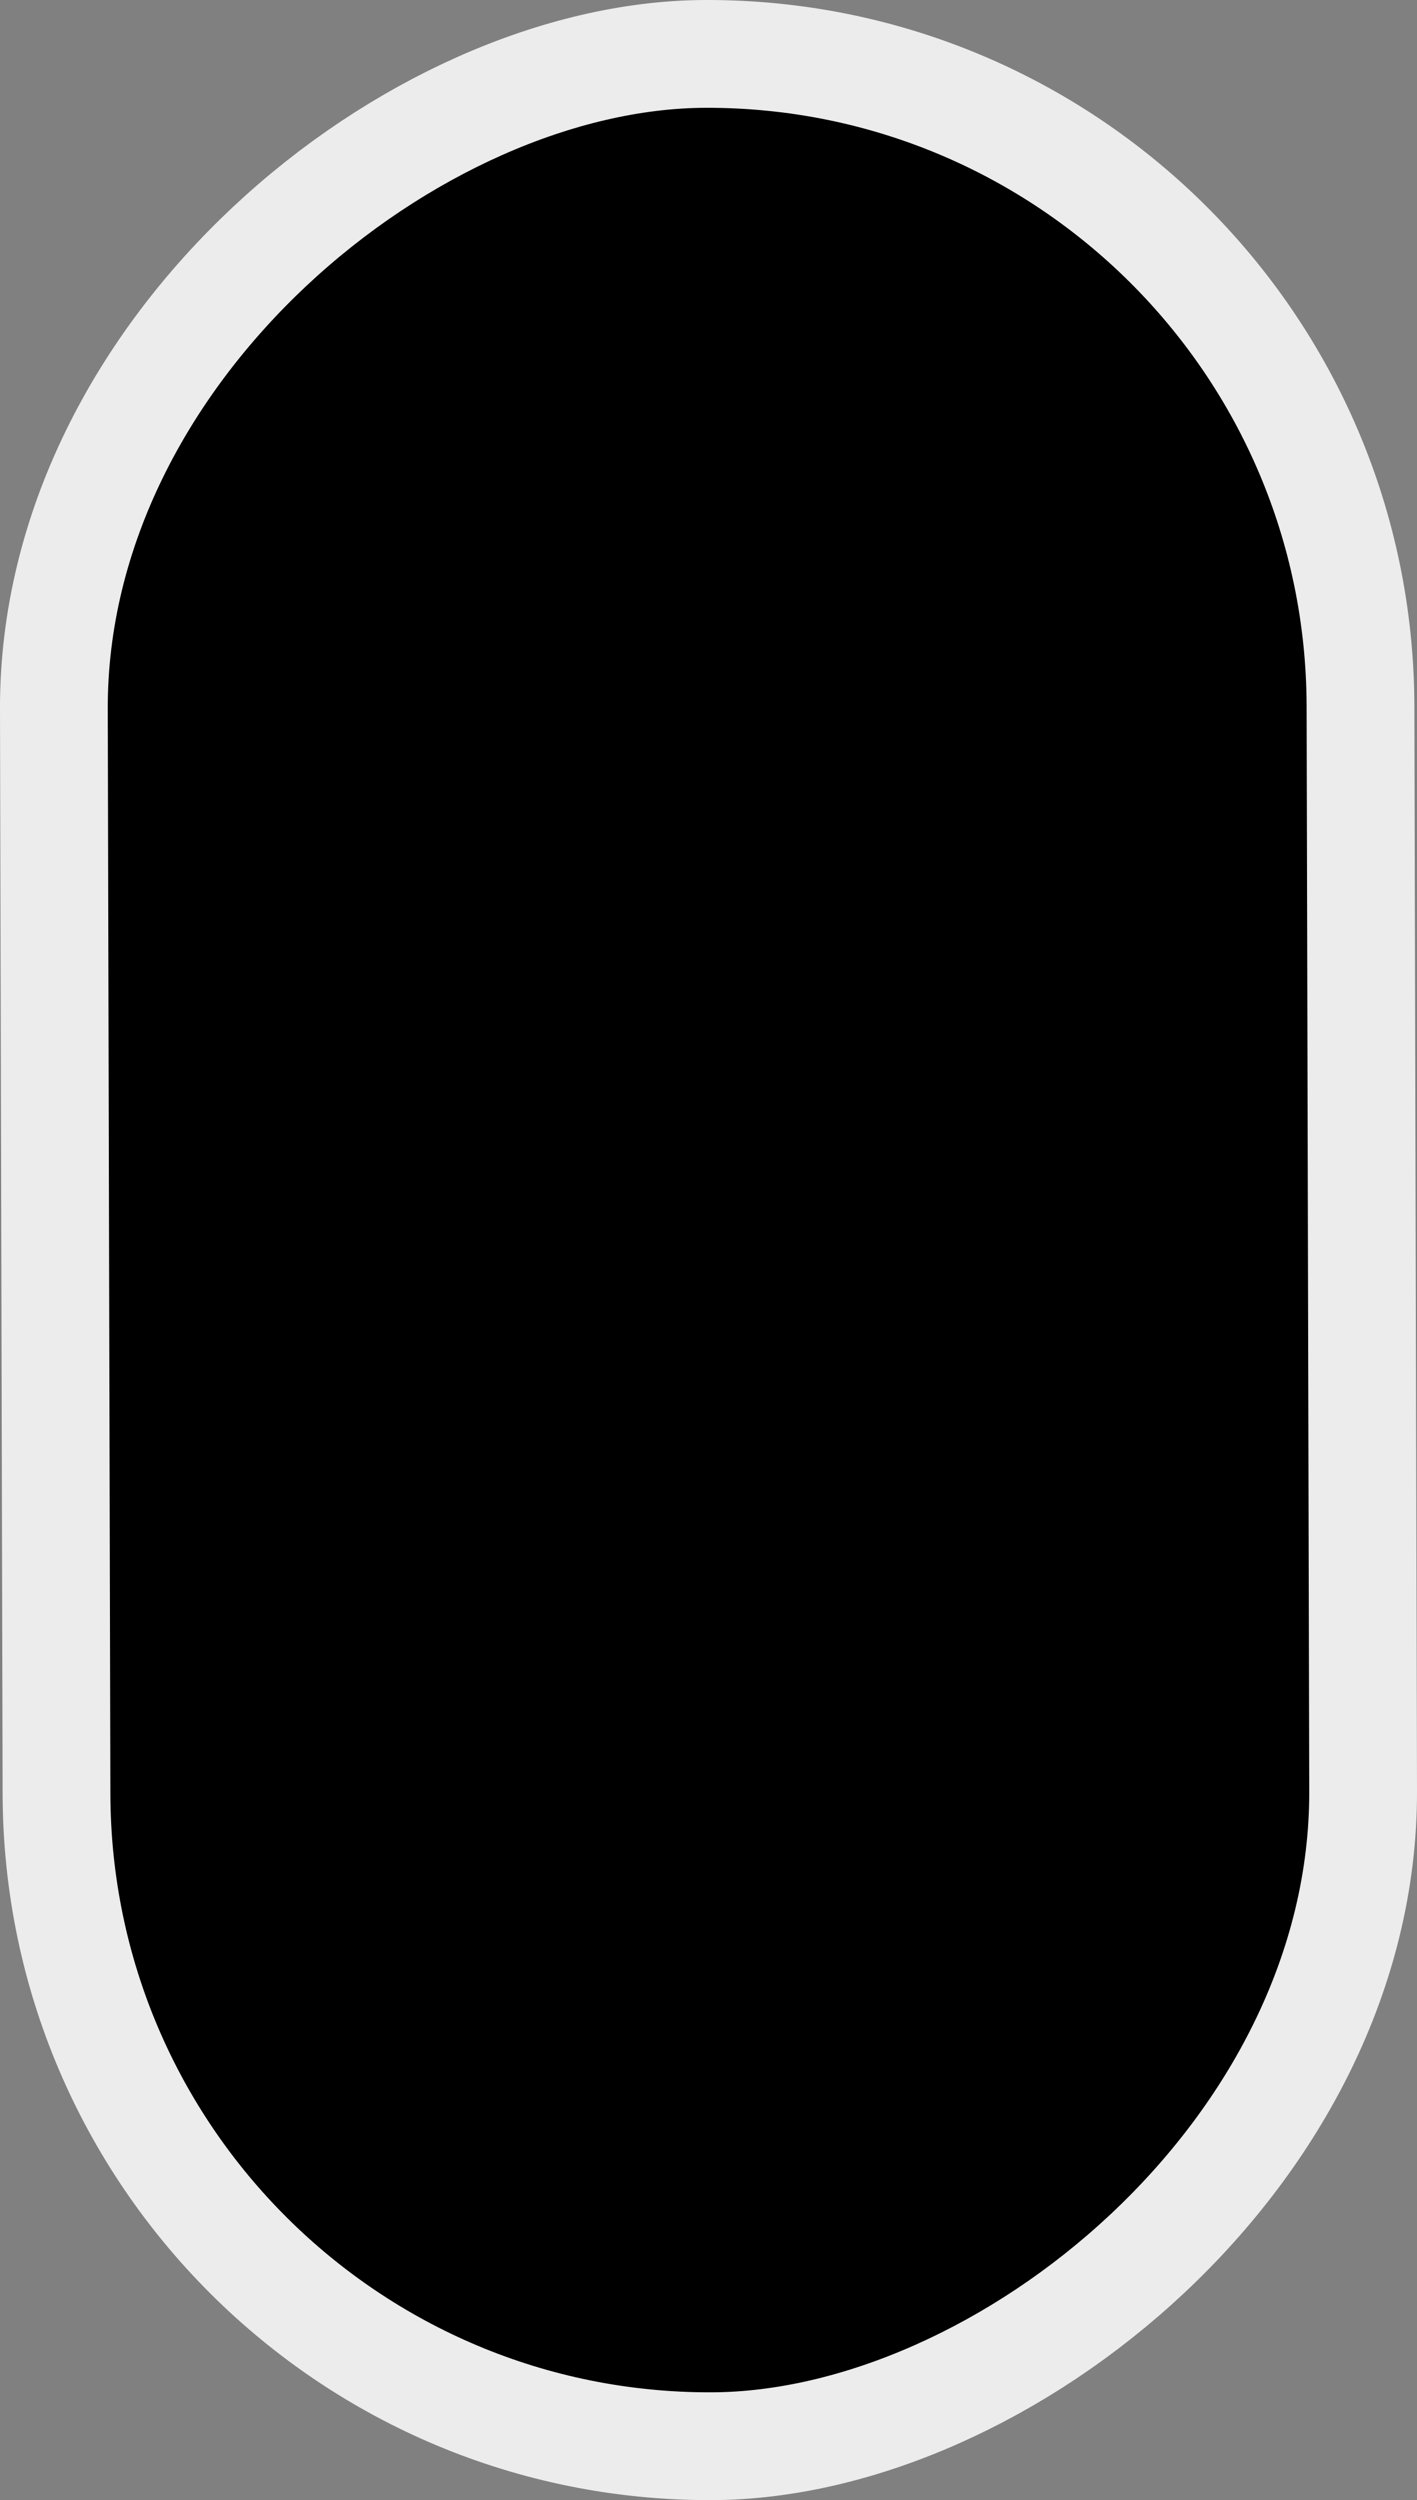 ﻿<?xml version="1.0" encoding="UTF-8" standalone="no"?>
<!-- Created with Inkscape (http://www.inkscape.org/) -->

<svg
   width="157.797mm"
   height="278.304mm"
   viewBox="0 0 157.797 278.304"
   version="1.1"
   id="svg1"
   xmlns="http://www.w3.org/2000/svg"
   xmlns:svg="http://www.w3.org/2000/svg">
  <rect x="0" y="0" width="157.797" height="278.304" fill="#808080" stroke="none"/>
  <defs
     id="defs1" />
  <g
     id="layer1"
     transform="translate(-26.933,-24.412)">
    <rect
       style="fill:#000000;stroke:#ececec;stroke-width:12;stroke-dasharray:none"
       id="rect2"
       width="266.305"
       height="145.505"
       x="30.668"
       y="-178.187"
       ry="72.752"
       transform="rotate(89.861)" />
  </g>
</svg>
